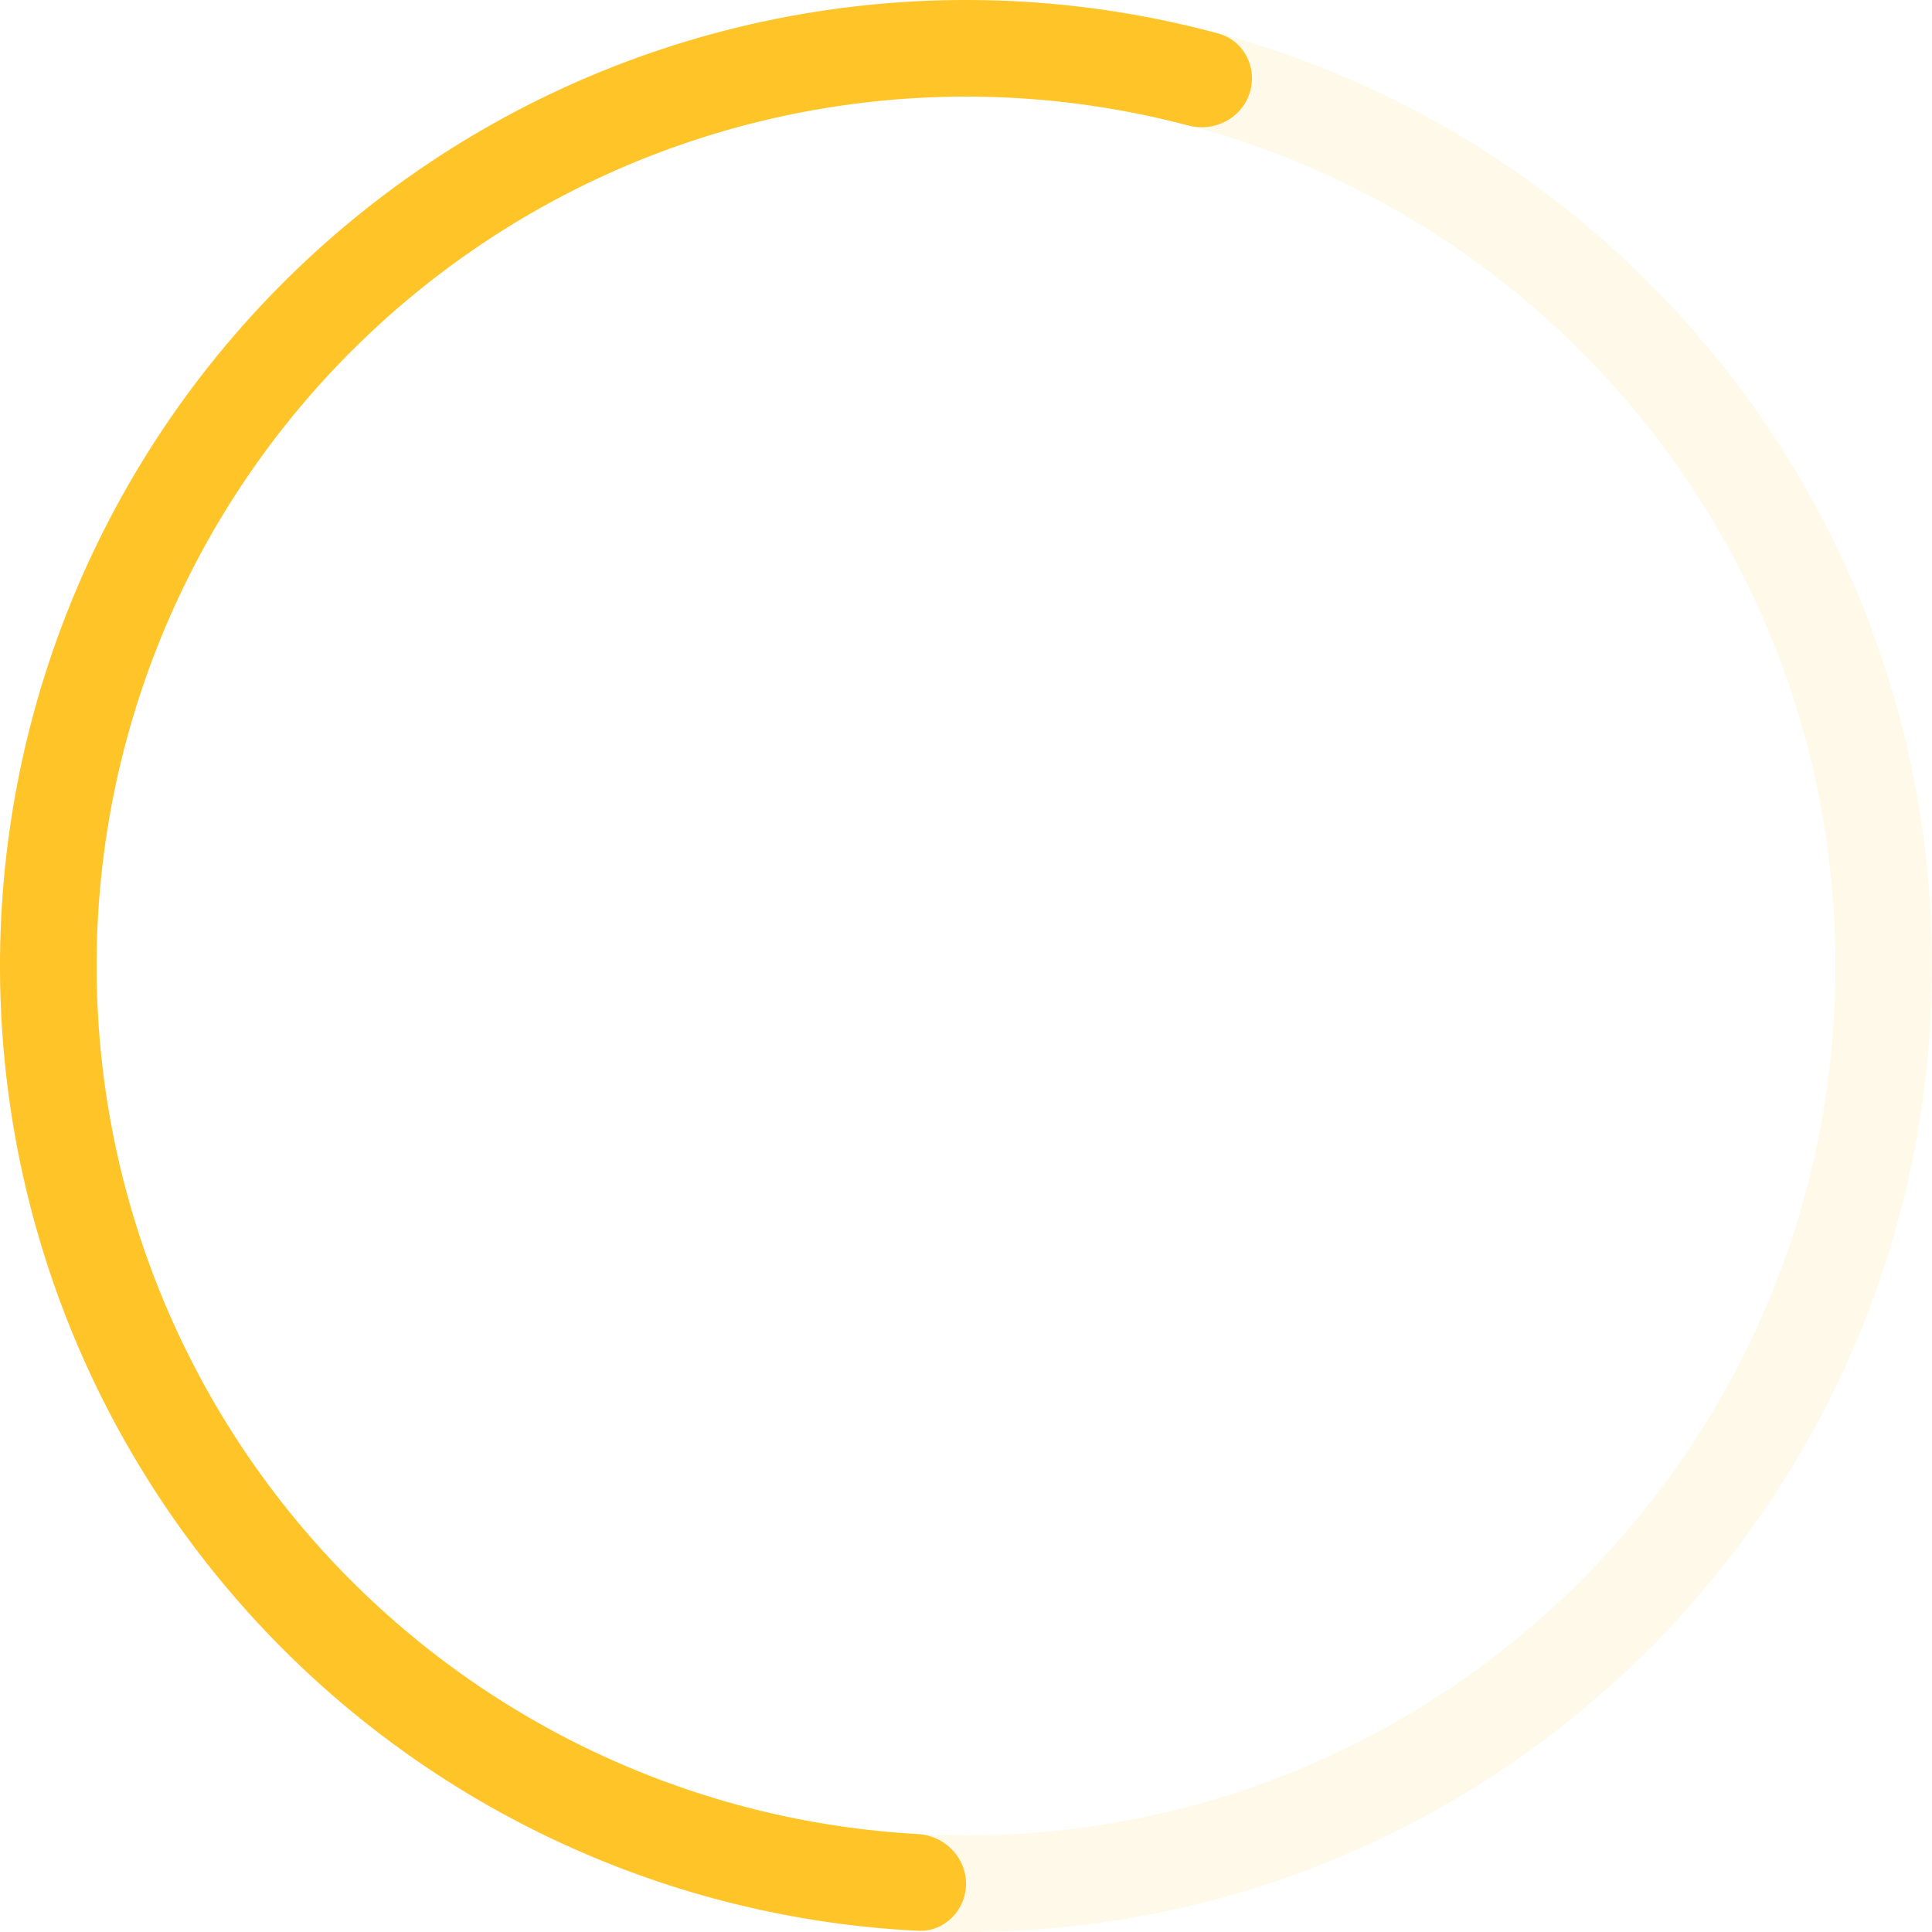 <svg width="60" height="60" viewBox="0 0 60 60" fill="none" xmlns="http://www.w3.org/2000/svg">
<path d="M30 60C13.431 60 -2.06477e-06 46.569 -1.33015e-06 30C-5.95529e-07 13.431 13.431 -2.00679e-06 30 -1.2928e-06C46.569 -5.78805e-07 60 13.431 60 30C60 46.569 46.569 60 30 60ZM30 3C15.088 3 3 15.088 3 30C3 44.912 15.088 57 30 57C44.912 57 57 44.912 57 30C57 15.088 44.912 3 30 3Z" fill="#FFC428" fill-opacity="0.1"/>
<path d="M30 58.5C30 59.328 29.328 60.004 28.501 59.962C24.679 59.771 20.924 58.85 17.44 57.244C13.502 55.429 10.004 52.781 7.188 49.483C4.371 46.186 2.303 42.317 1.126 38.143C-0.051 33.969 -0.309 29.59 0.369 25.307C1.048 21.024 2.647 16.939 5.056 13.333C7.465 9.727 10.627 6.687 14.325 4.421C18.023 2.155 22.167 0.718 26.474 0.208C30.283 -0.243 34.139 0.041 37.833 1.041C38.633 1.257 39.063 2.107 38.807 2.895C38.551 3.683 37.706 4.11 36.905 3.898C33.624 3.03 30.205 2.787 26.826 3.187C22.951 3.646 19.22 4.939 15.893 6.979C12.565 9.018 9.719 11.755 7.55 15C5.382 18.245 3.943 21.921 3.332 25.776C2.722 29.631 2.954 33.572 4.014 37.329C5.073 41.085 6.934 44.567 9.469 47.535C12.004 50.503 15.152 52.886 18.696 54.52C21.786 55.944 25.113 56.77 28.501 56.958C29.328 57.004 30 57.672 30 58.5Z" fill="#FFC428"/>
</svg>

